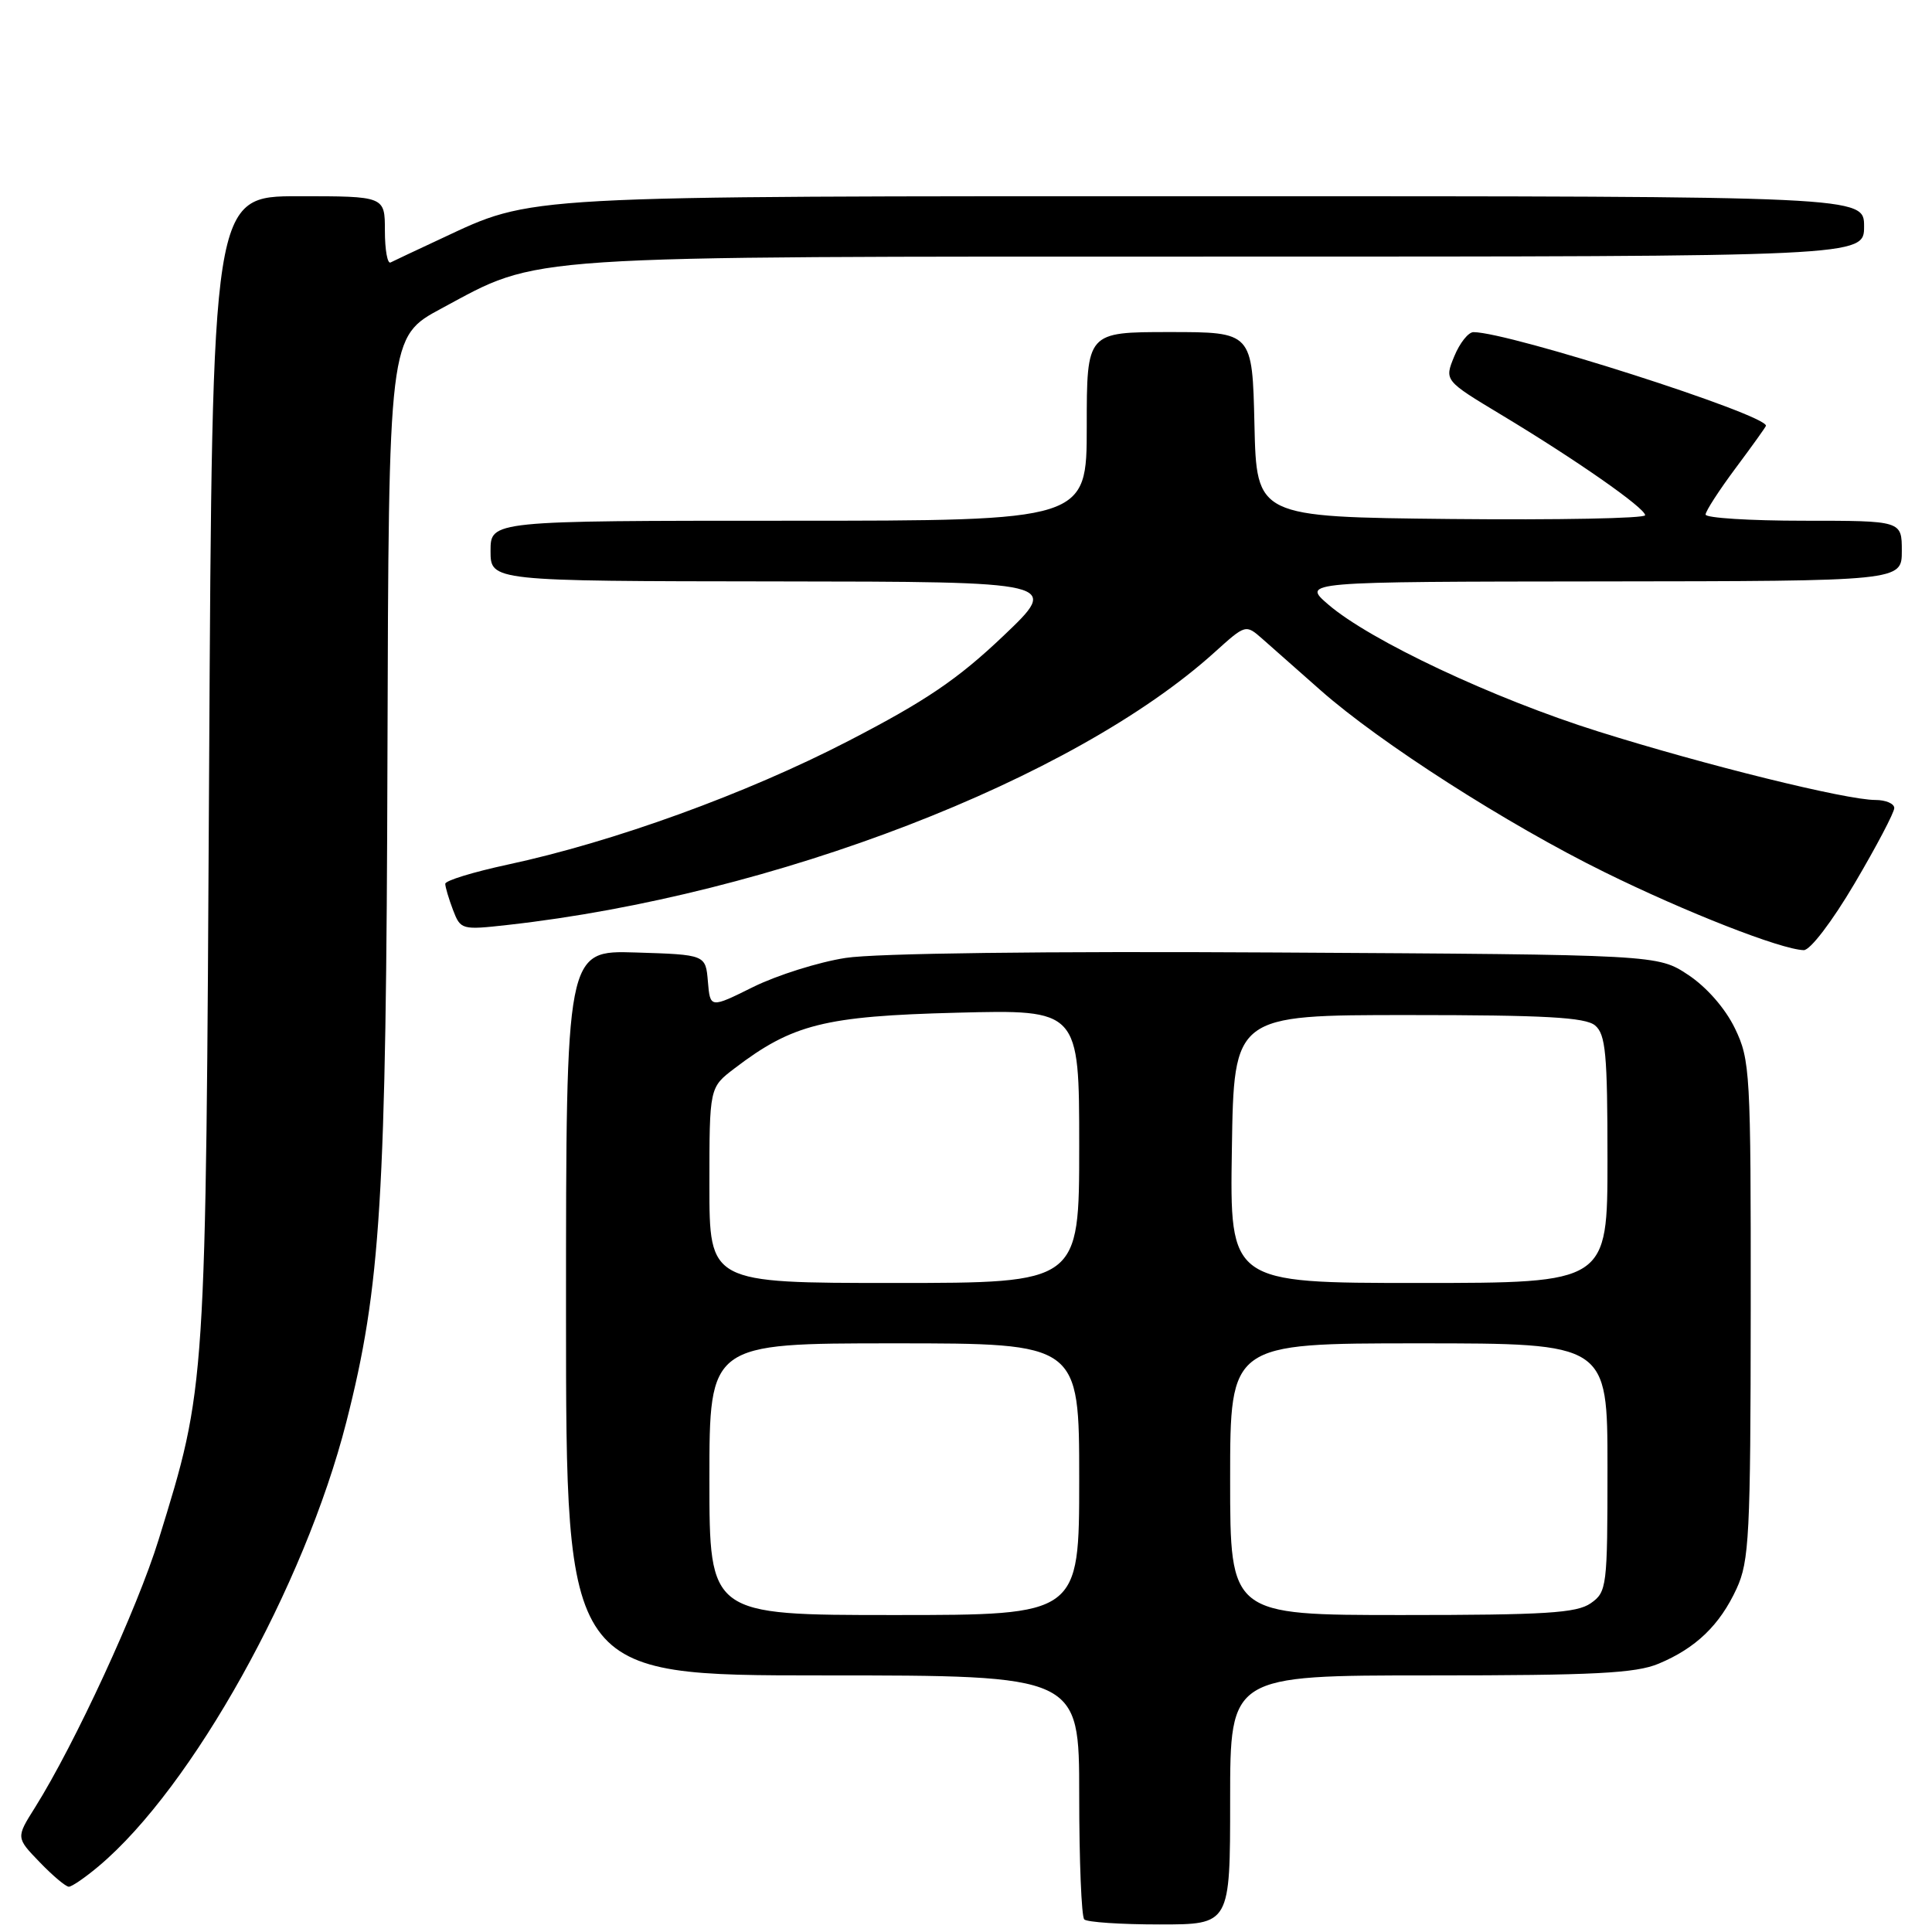 <?xml version="1.0" encoding="UTF-8" standalone="no"?>
<!DOCTYPE svg PUBLIC "-//W3C//DTD SVG 1.1//EN" "http://www.w3.org/Graphics/SVG/1.1/DTD/svg11.dtd" >
<svg xmlns="http://www.w3.org/2000/svg" xmlns:xlink="http://www.w3.org/1999/xlink" version="1.1" viewBox="0 0 256 256">
 <g >
 <path fill="currentColor"
d=" M 163.00 238.50 C 163.00 222.00 163.00 222.00 189.53 222.00 C 211.22 222.00 216.74 221.72 219.77 220.45 C 224.71 218.39 227.88 215.34 230.11 210.50 C 231.78 206.87 231.96 203.45 231.98 173.57 C 232.00 142.02 231.91 140.45 229.88 136.25 C 228.60 133.61 226.14 130.80 223.70 129.18 C 219.65 126.50 219.65 126.50 169.10 126.21 C 138.35 126.03 116.01 126.31 112.05 126.93 C 108.47 127.48 102.97 129.22 99.82 130.77 C 94.10 133.61 94.10 133.61 93.80 130.06 C 93.50 126.50 93.50 126.50 84.25 126.21 C 75.00 125.92 75.00 125.92 75.00 173.96 C 75.00 222.00 75.00 222.00 109.00 222.00 C 143.00 222.00 143.00 222.00 143.00 237.83 C 143.00 246.54 143.30 253.97 143.67 254.33 C 144.03 254.70 148.53 255.00 153.67 255.00 C 163.00 255.00 163.00 255.00 163.00 238.50 Z  M 13.10 247.26 C 25.46 236.86 40.34 210.17 45.89 188.43 C 50.46 170.51 51.18 158.96 51.34 100.07 C 51.50 44.63 51.50 44.63 58.50 40.87 C 71.75 33.74 67.83 34.00 162.21 34.00 C 247.00 34.00 247.00 34.00 247.00 30.00 C 247.00 26.00 247.00 26.00 161.21 26.00 C 67.99 26.00 70.83 25.84 58.39 31.65 C 55.15 33.16 52.16 34.57 51.75 34.78 C 51.34 34.99 51.00 33.10 51.00 30.58 C 51.00 26.00 51.00 26.00 39.56 26.00 C 28.12 26.00 28.12 26.00 27.71 101.75 C 27.26 184.63 27.34 183.51 21.02 204.01 C 18.21 213.12 9.92 231.08 4.64 239.50 C 2.12 243.50 2.12 243.50 5.26 246.75 C 6.98 248.54 8.72 250.00 9.12 250.00 C 9.52 250.00 11.31 248.77 13.10 247.26 Z  M 245.75 117.05 C 248.64 112.15 251.00 107.66 251.00 107.07 C 251.00 106.48 249.87 106.00 248.49 106.00 C 244.64 106.00 225.94 101.38 211.76 96.92 C 197.90 92.57 181.54 84.87 176.00 80.10 C 172.50 77.08 172.50 77.08 212.25 77.04 C 252.00 77.00 252.00 77.00 252.00 73.00 C 252.00 69.00 252.00 69.00 239.00 69.00 C 231.85 69.00 226.00 68.63 226.00 68.18 C 226.00 67.73 227.80 64.95 230.00 62.00 C 232.20 59.05 234.00 56.54 234.00 56.41 C 234.00 54.91 200.02 44.03 195.25 44.01 C 194.57 44.00 193.42 45.45 192.70 47.21 C 191.38 50.42 191.38 50.42 198.94 54.97 C 208.83 60.92 217.97 67.30 217.99 68.27 C 217.99 68.69 206.41 68.91 192.25 68.77 C 166.50 68.50 166.50 68.50 166.22 56.25 C 165.94 44.00 165.94 44.00 154.97 44.00 C 144.00 44.00 144.00 44.00 144.00 56.50 C 144.00 69.00 144.00 69.00 104.50 69.00 C 65.00 69.00 65.00 69.00 65.00 73.00 C 65.00 77.00 65.00 77.00 102.75 77.04 C 140.50 77.08 140.50 77.08 132.92 84.29 C 126.90 90.01 122.67 92.88 112.42 98.18 C 98.92 105.17 81.27 111.57 67.25 114.57 C 62.71 115.55 59.00 116.68 59.00 117.11 C 59.00 117.53 59.46 119.08 60.02 120.56 C 61.03 123.20 61.17 123.24 67.27 122.56 C 102.52 118.63 142.28 103.29 160.94 86.43 C 165.06 82.71 165.06 82.71 167.28 84.66 C 168.50 85.74 171.97 88.80 175.00 91.48 C 182.86 98.42 199.68 109.20 212.60 115.56 C 223.39 120.88 235.96 125.80 239.00 125.90 C 239.85 125.93 242.76 122.12 245.75 117.05 Z  M 94.00 196.00 C 94.00 178.00 94.00 178.00 118.50 178.00 C 143.00 178.00 143.00 178.00 143.00 196.00 C 143.00 214.00 143.00 214.00 118.50 214.00 C 94.00 214.00 94.00 214.00 94.00 196.00 Z  M 163.00 196.00 C 163.00 178.00 163.00 178.00 188.00 178.00 C 213.00 178.00 213.00 178.00 213.00 194.44 C 213.00 210.30 212.92 210.94 210.78 212.44 C 208.92 213.74 204.77 214.00 185.78 214.00 C 163.00 214.00 163.00 214.00 163.00 196.00 Z  M 94.00 157.05 C 94.00 144.10 94.00 144.10 97.31 141.58 C 105.00 135.71 109.25 134.64 126.75 134.19 C 143.00 133.77 143.00 133.77 143.00 151.88 C 143.00 170.00 143.00 170.00 118.50 170.00 C 94.00 170.00 94.00 170.00 94.00 157.05 Z  M 163.23 152.25 C 163.50 134.50 163.50 134.50 186.60 134.50 C 204.71 134.50 210.05 134.80 211.35 135.87 C 212.76 137.05 213.00 139.62 213.00 153.62 C 213.00 170.00 213.00 170.00 187.98 170.00 C 162.95 170.00 162.95 170.00 163.23 152.25 Z "/>
</g>
</svg>